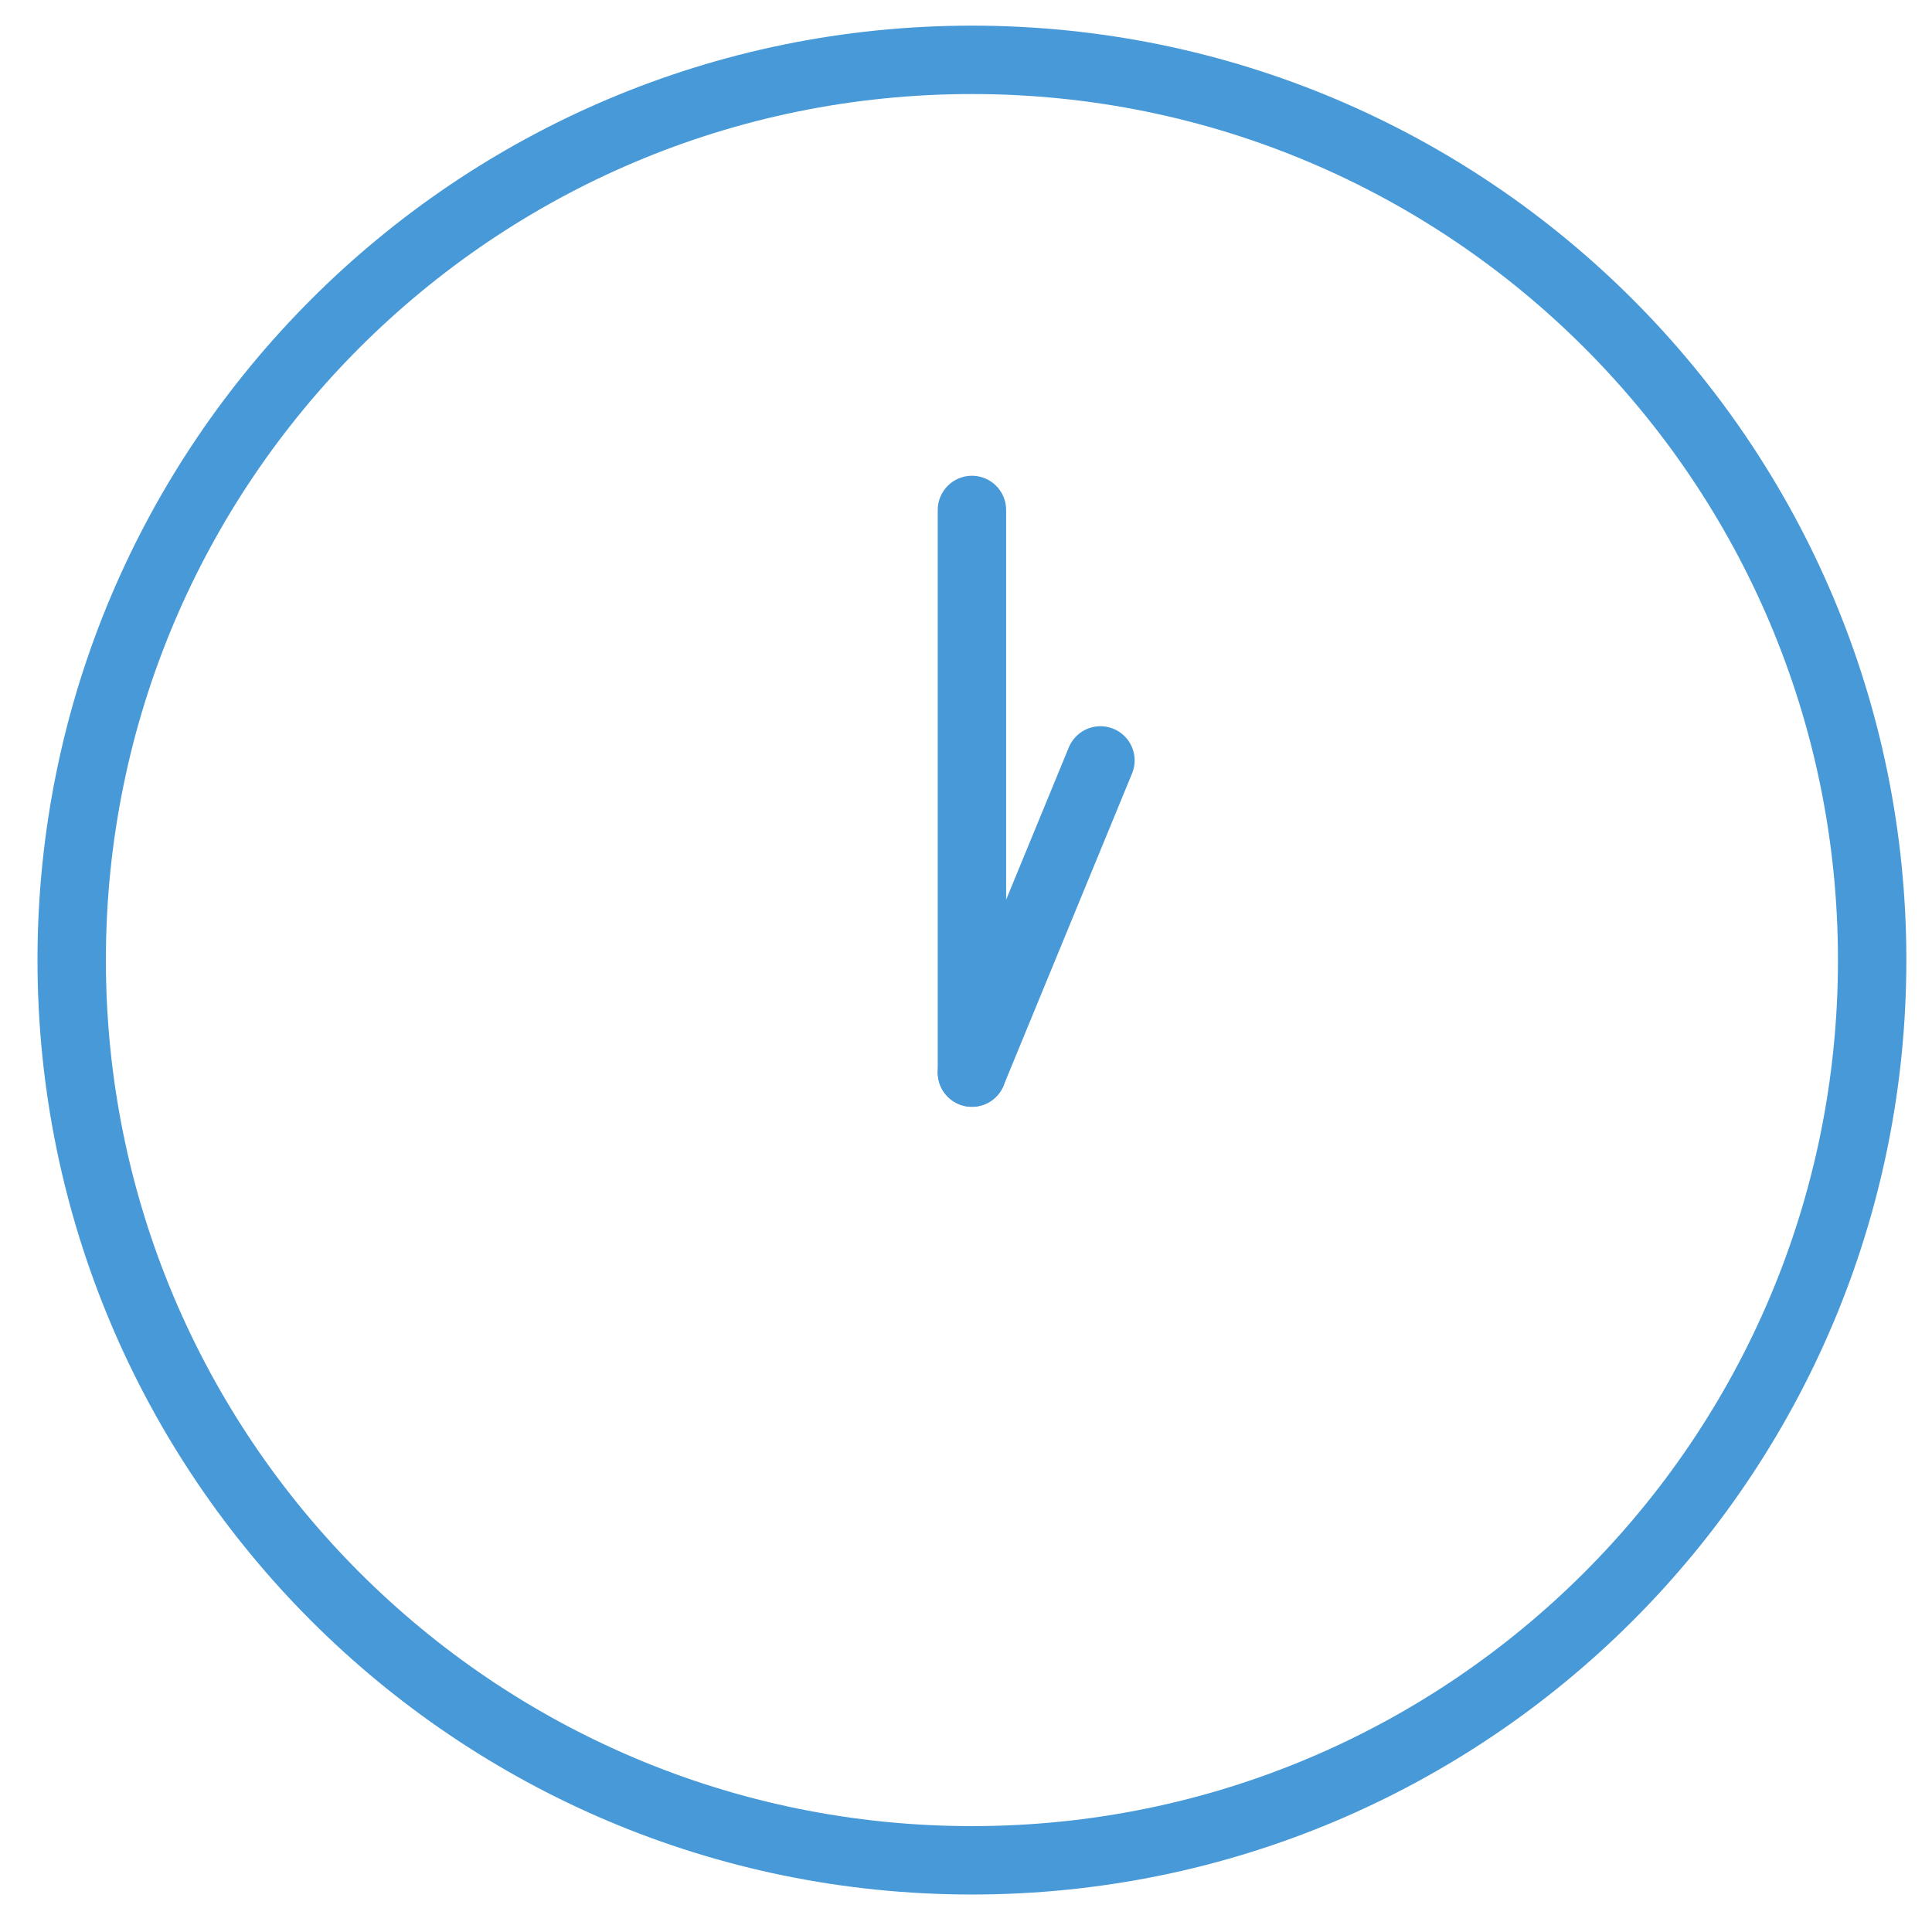 <?xml version="1.0" encoding="UTF-8"?>
<!DOCTYPE svg PUBLIC "-//W3C//DTD SVG 1.1//EN" "http://www.w3.org/Graphics/SVG/1.1/DTD/svg11.dtd">
<svg version="1.1" xmlns="http://www.w3.org/2000/svg" xmlns:xlink="http://www.w3.org/1999/xlink" x="0" y="0" width="113" height="113" viewBox="0, 0, 113, 113">
  <g id="Layer_1">
    <g id="clock">
      <path d="M109.5,56.154 C109.5,85.233 85.926,108.807 56.847,108.807 C27.767,108.807 4.193,85.233 4.193,56.154 C4.193,27.074 27.767,3.5 56.847,3.5 C85.926,3.5 109.5,27.074 109.5,56.154 z" fill-opacity="0" stroke="#4799D8" stroke-width="4"/>
      <path d="M56.847,62.735 L56.847,29.827" fill-opacity="0" stroke="#4799D8" stroke-width="4" stroke-linecap="round"/>
      <path d="M56.847,62.735 L64.363,44.476" fill-opacity="0" stroke="#4799D8" stroke-width="4" stroke-linecap="round"/>
    </g>
  </g>
</svg>
